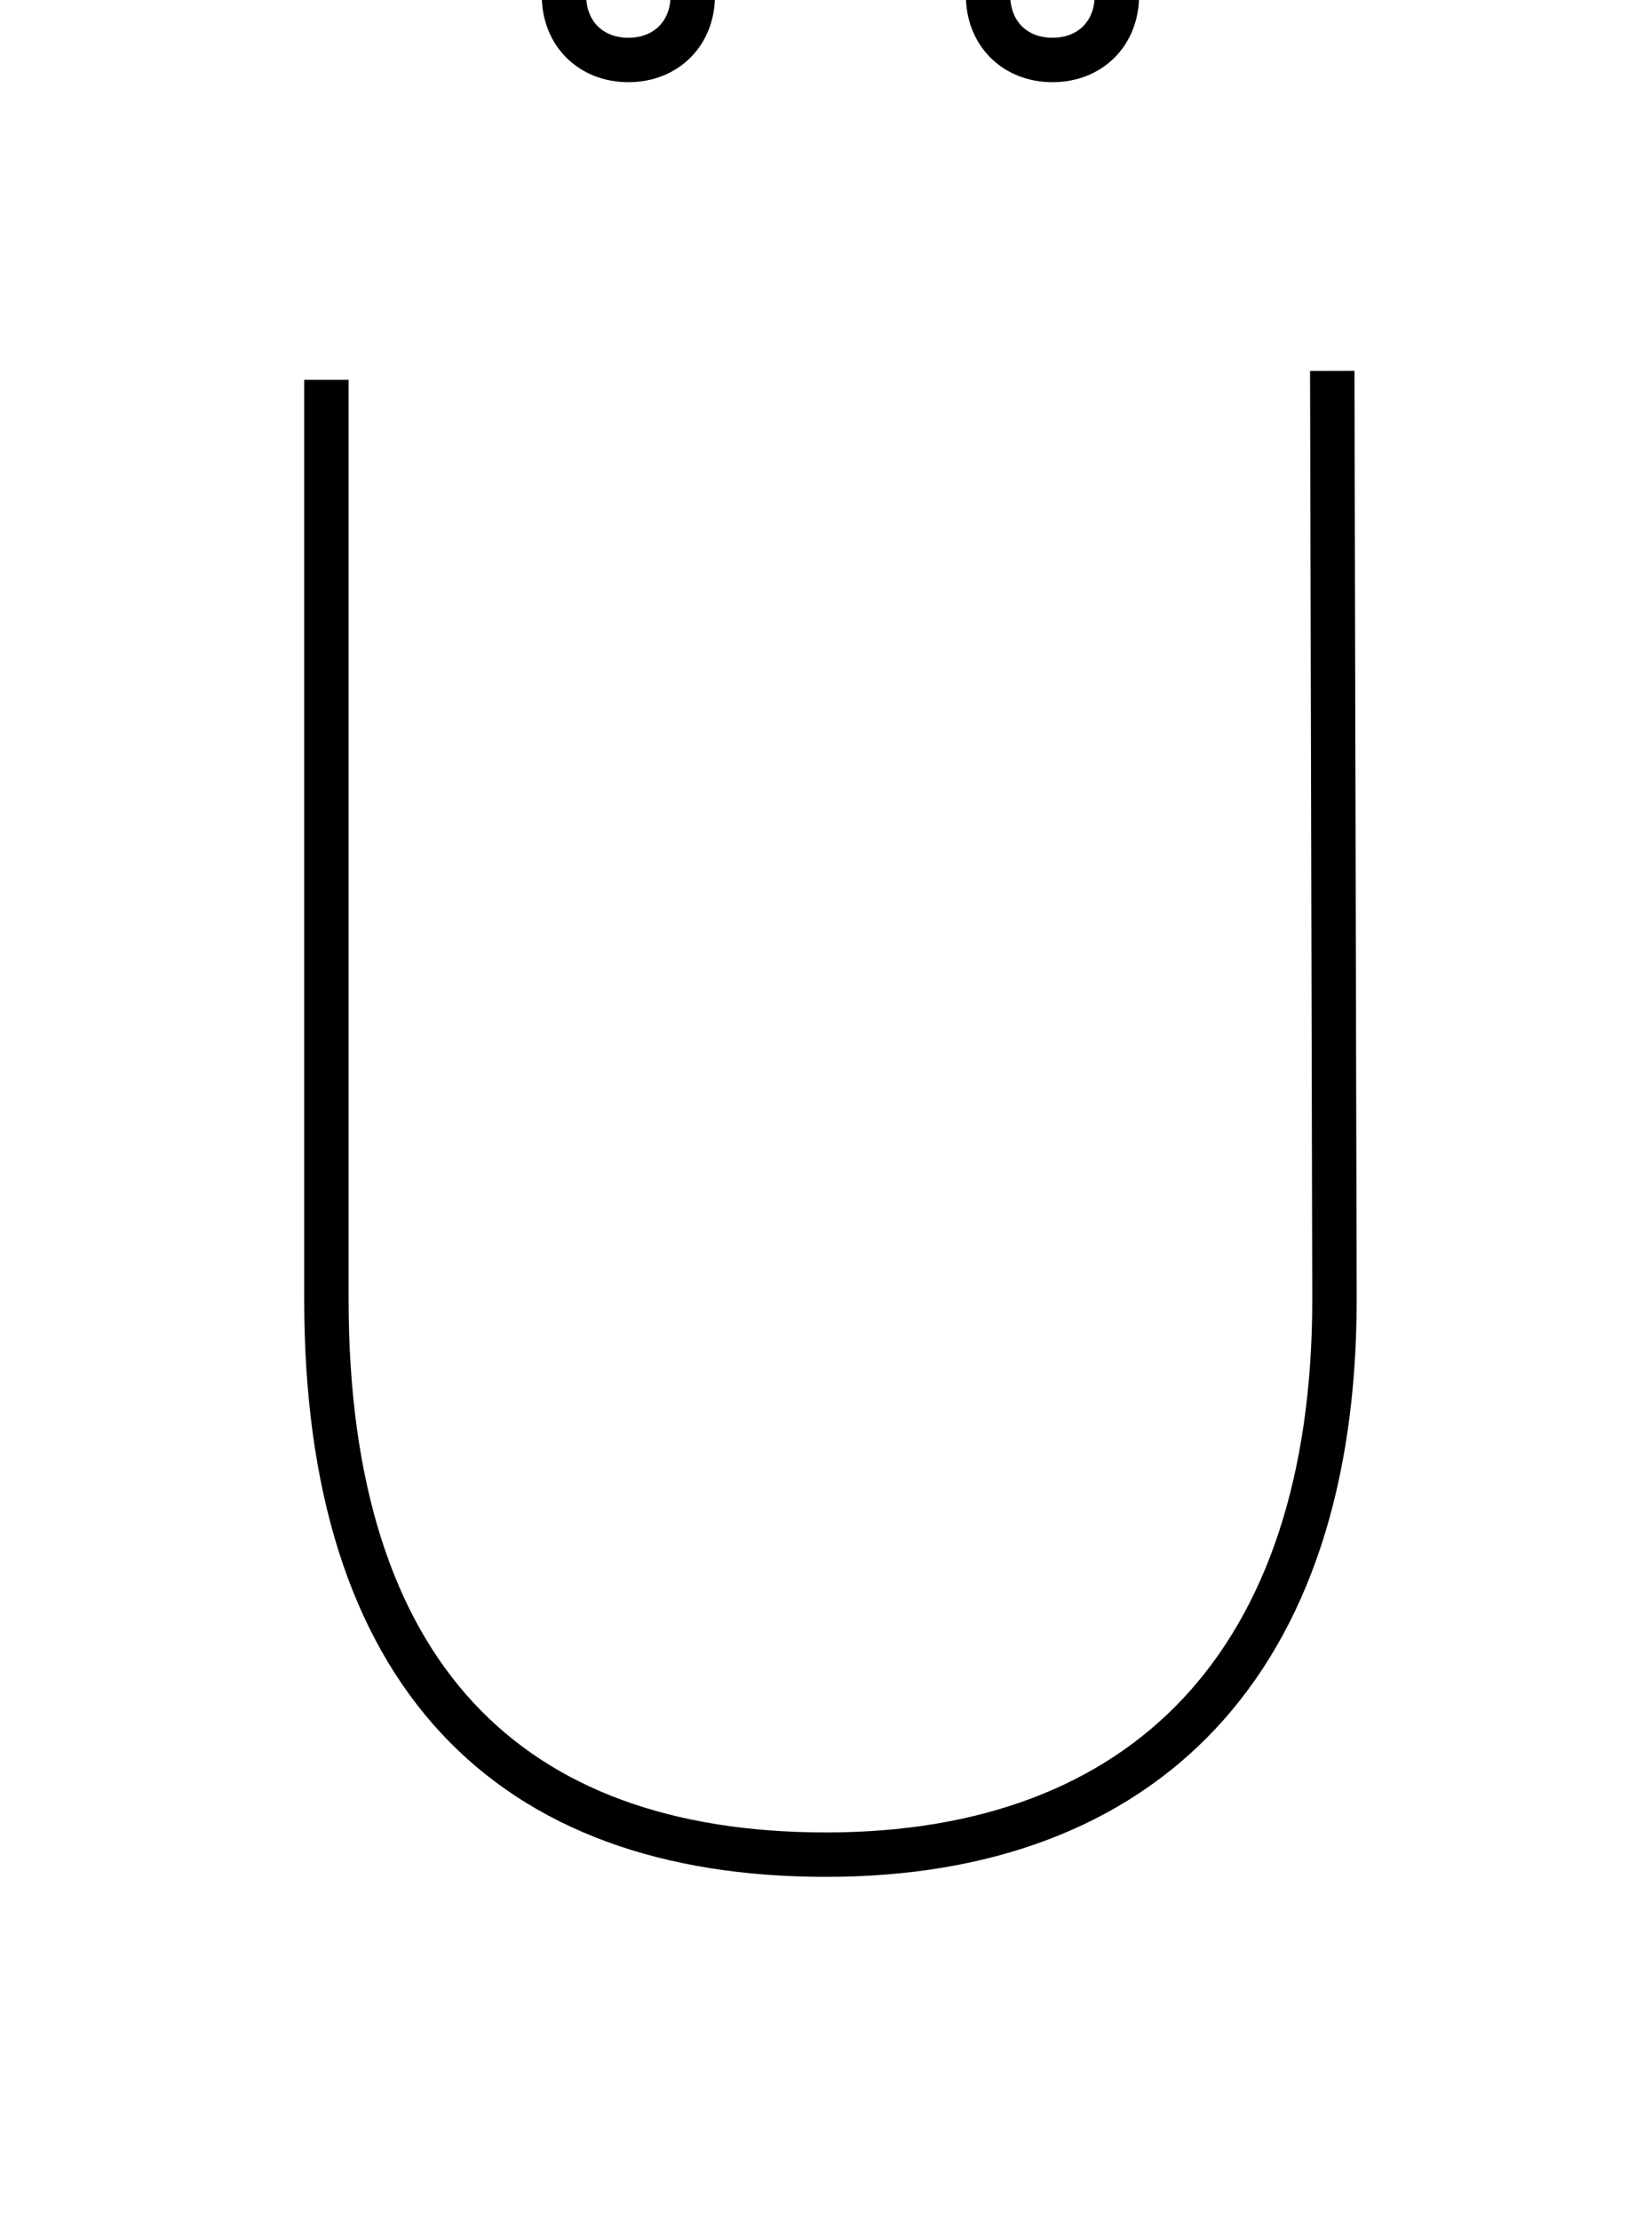 <?xml version='1.0' encoding='utf8'?>
<svg viewBox="0.0 -6.0 37.2 50.0" version="1.1" xmlns="http://www.w3.org/2000/svg">
<rect x="0.0" y="-6.0" width="37.2" height="50.0" fill="#808080" stroke="none"/>
<rect x="-1000" y="-1000" width="2000" height="2000" stroke="white" fill="white"/>
<g style="fill:white;stroke:#000000;  stroke-width:1">
<path d="M 7.35 -35.45 L 7.35 -14.75 C 7.35 -6.3 11.45 -2.25 18.6 -2.25 C 25.75 -2.25 30.05 -6.55 30.05 -14.75 L 30.0 -35.65 M 14.15 -42.65 C 15.0 -42.65 15.6 -43.25 15.6 -44.1 C 15.6 -44.85 15.0 -45.45 14.15 -45.45 C 13.3 -45.45 12.7 -44.85 12.7 -44.1 C 12.7 -43.25 13.3 -42.65 14.15 -42.65 Z M 23.7 -42.65 C 24.55 -42.65 25.15 -43.25 25.15 -44.1 C 25.15 -44.85 24.55 -45.45 23.7 -45.45 C 22.85 -45.45 22.25 -44.85 22.25 -44.1 C 22.25 -43.25 22.85 -42.65 23.7 -42.65 Z" transform="translate(0.0 38.0)" />
</g>
</svg>